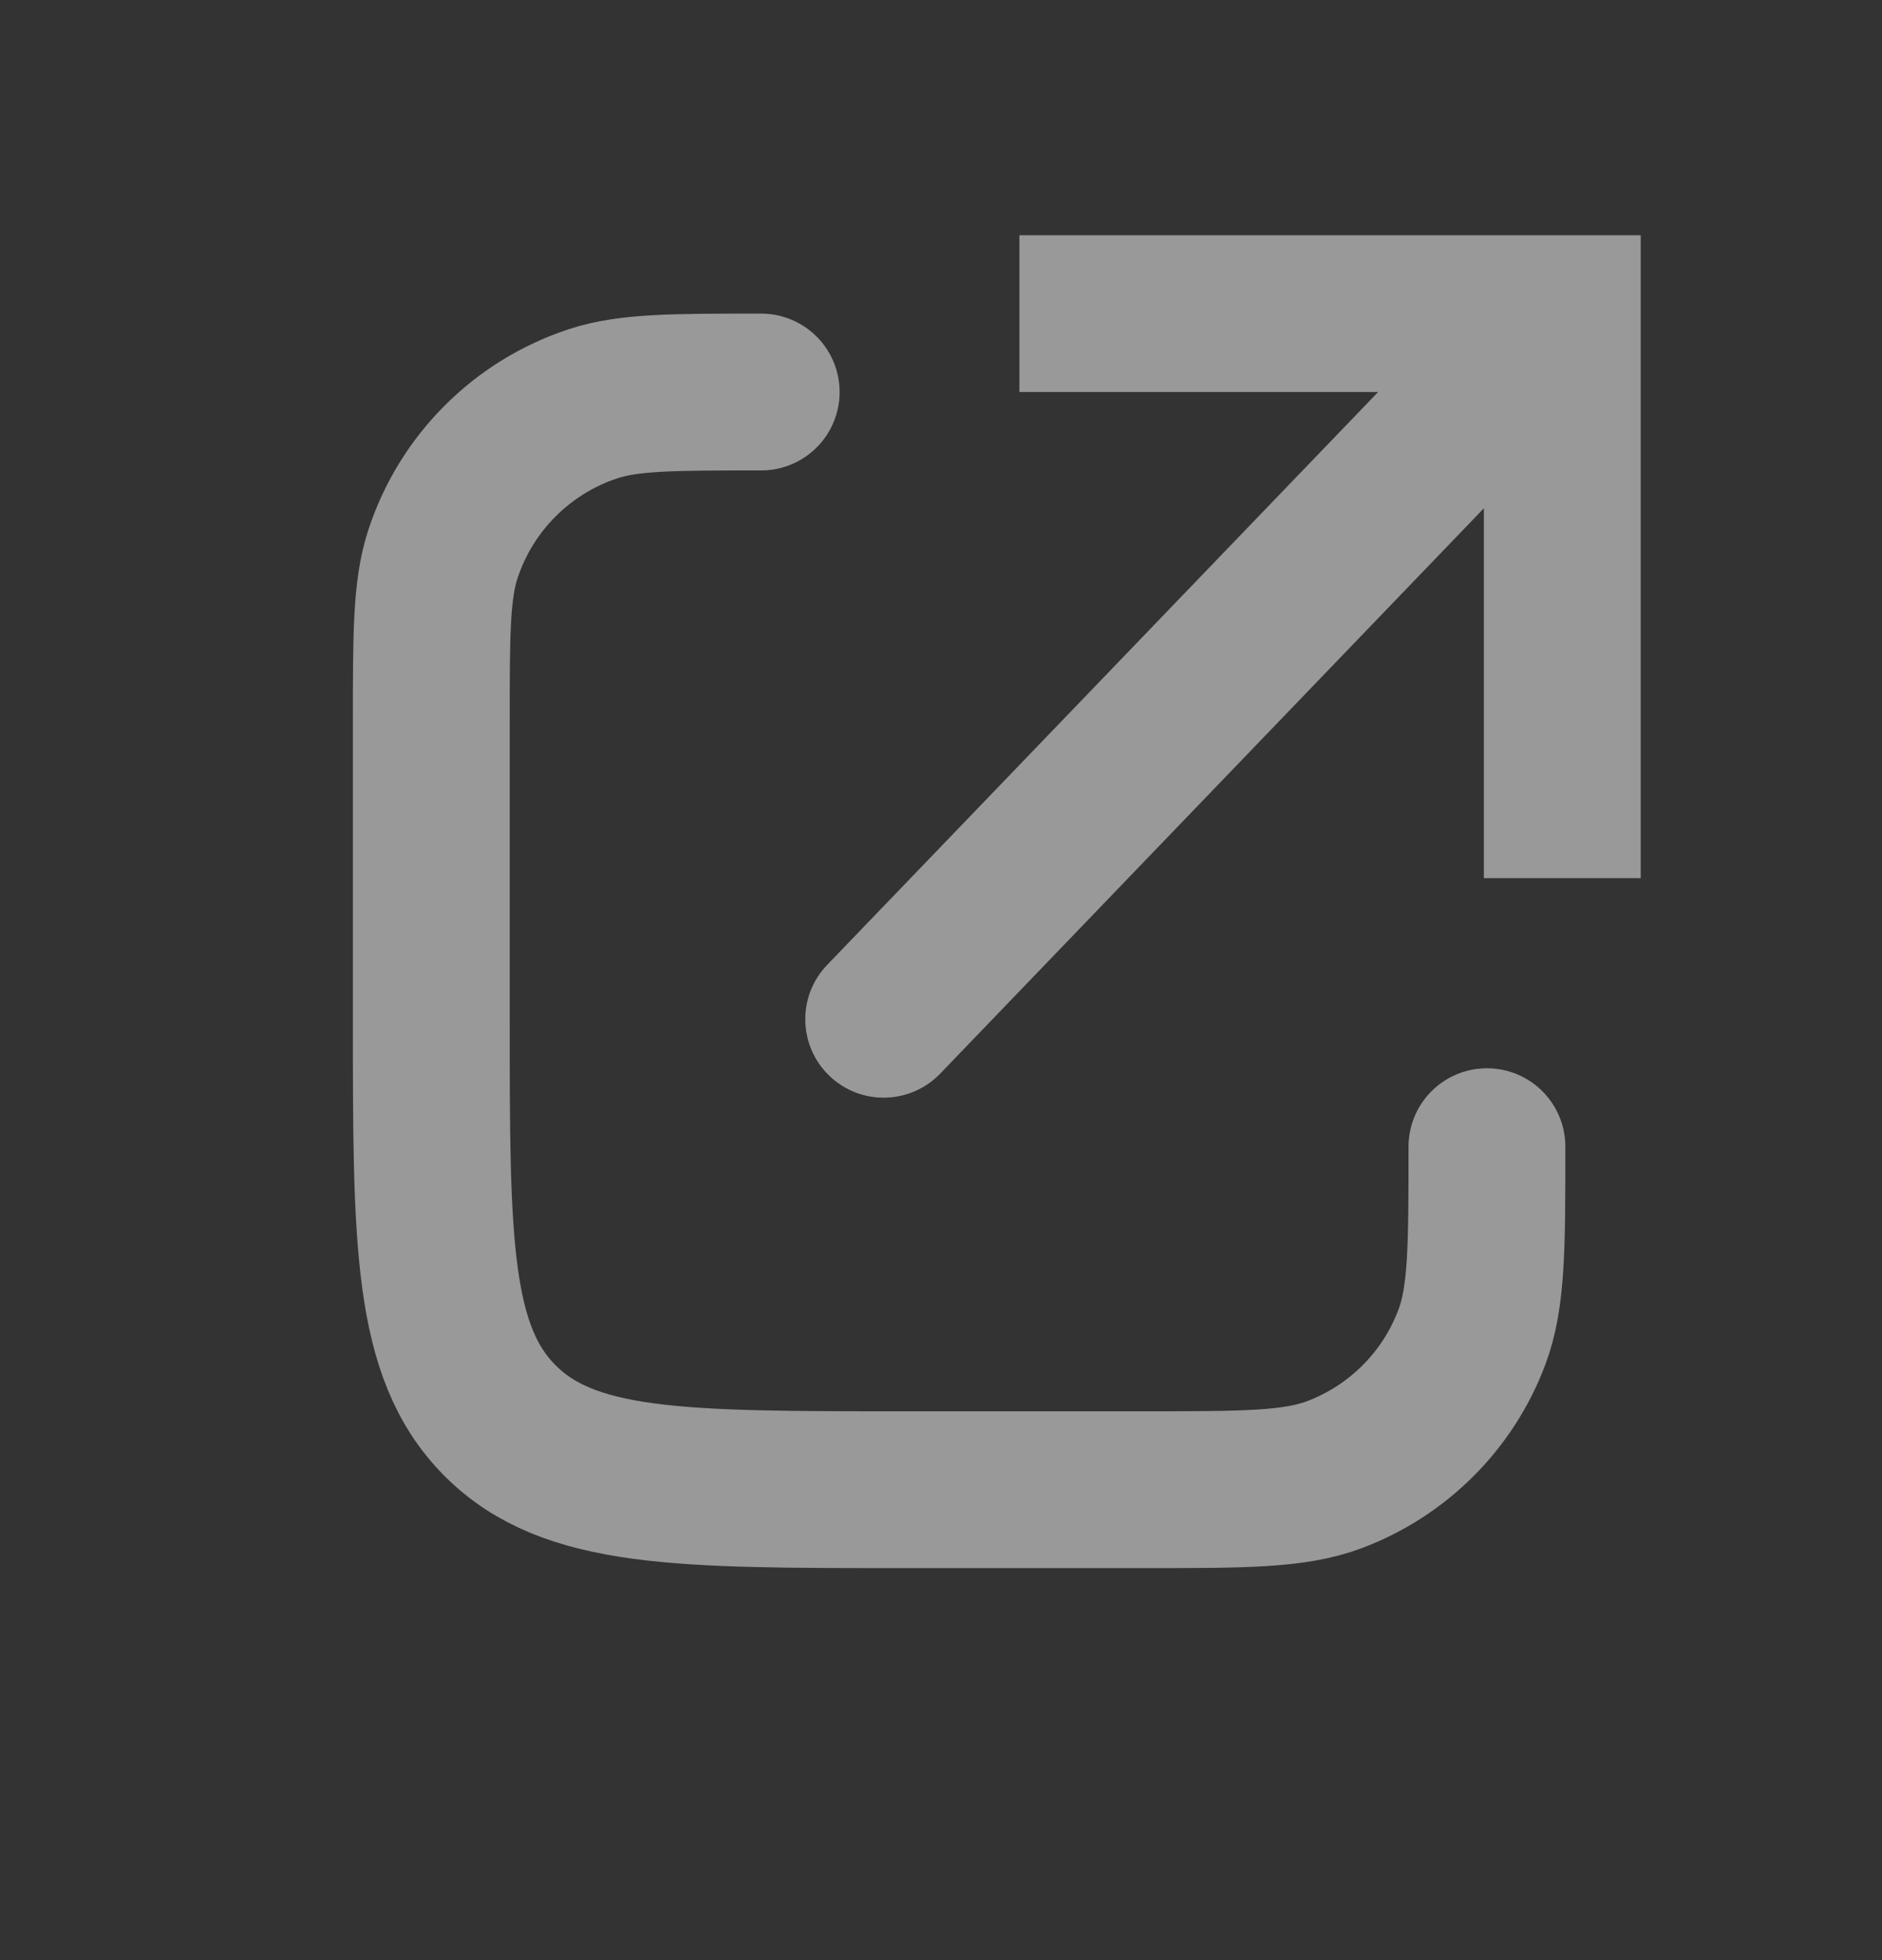 <svg width="24" height="25" viewBox="0 0 24 25" fill="none" xmlns="http://www.w3.org/2000/svg">
<rect x="0" y="0" width="24" height="25" fill="#333333" stroke="none"/>
<path d="M19.923 4V3H20.923V4H19.923ZM11.99 13.693C11.607 14.091 10.974 14.104 10.576 13.721C10.178 13.338 10.166 12.705 10.548 12.307L11.99 13.693ZM18.923 11.2V4H20.923V11.2H18.923ZM19.923 5H13V3H19.923V5ZM20.644 4.693L11.99 13.693L10.548 12.307L19.202 3.307L20.644 4.693Z" fill="white" fill-opacity="0.5"/>
<path d="M18.962 14.625V14.625C18.962 15.906 18.962 16.546 18.769 17.057C18.465 17.865 17.827 18.503 17.018 18.808C16.507 19 15.867 19 14.586 19H11.5C8.672 19 7.257 19 6.379 18.121C5.5 17.243 5.5 15.828 5.5 13V9.207C5.5 8.084 5.5 7.522 5.648 7.068C5.946 6.159 6.659 5.446 7.568 5.148C8.022 5 8.584 5 9.707 5V5" stroke="white" stroke-opacity="0.5" stroke-width="2" stroke-linecap="round"/>
</svg>
